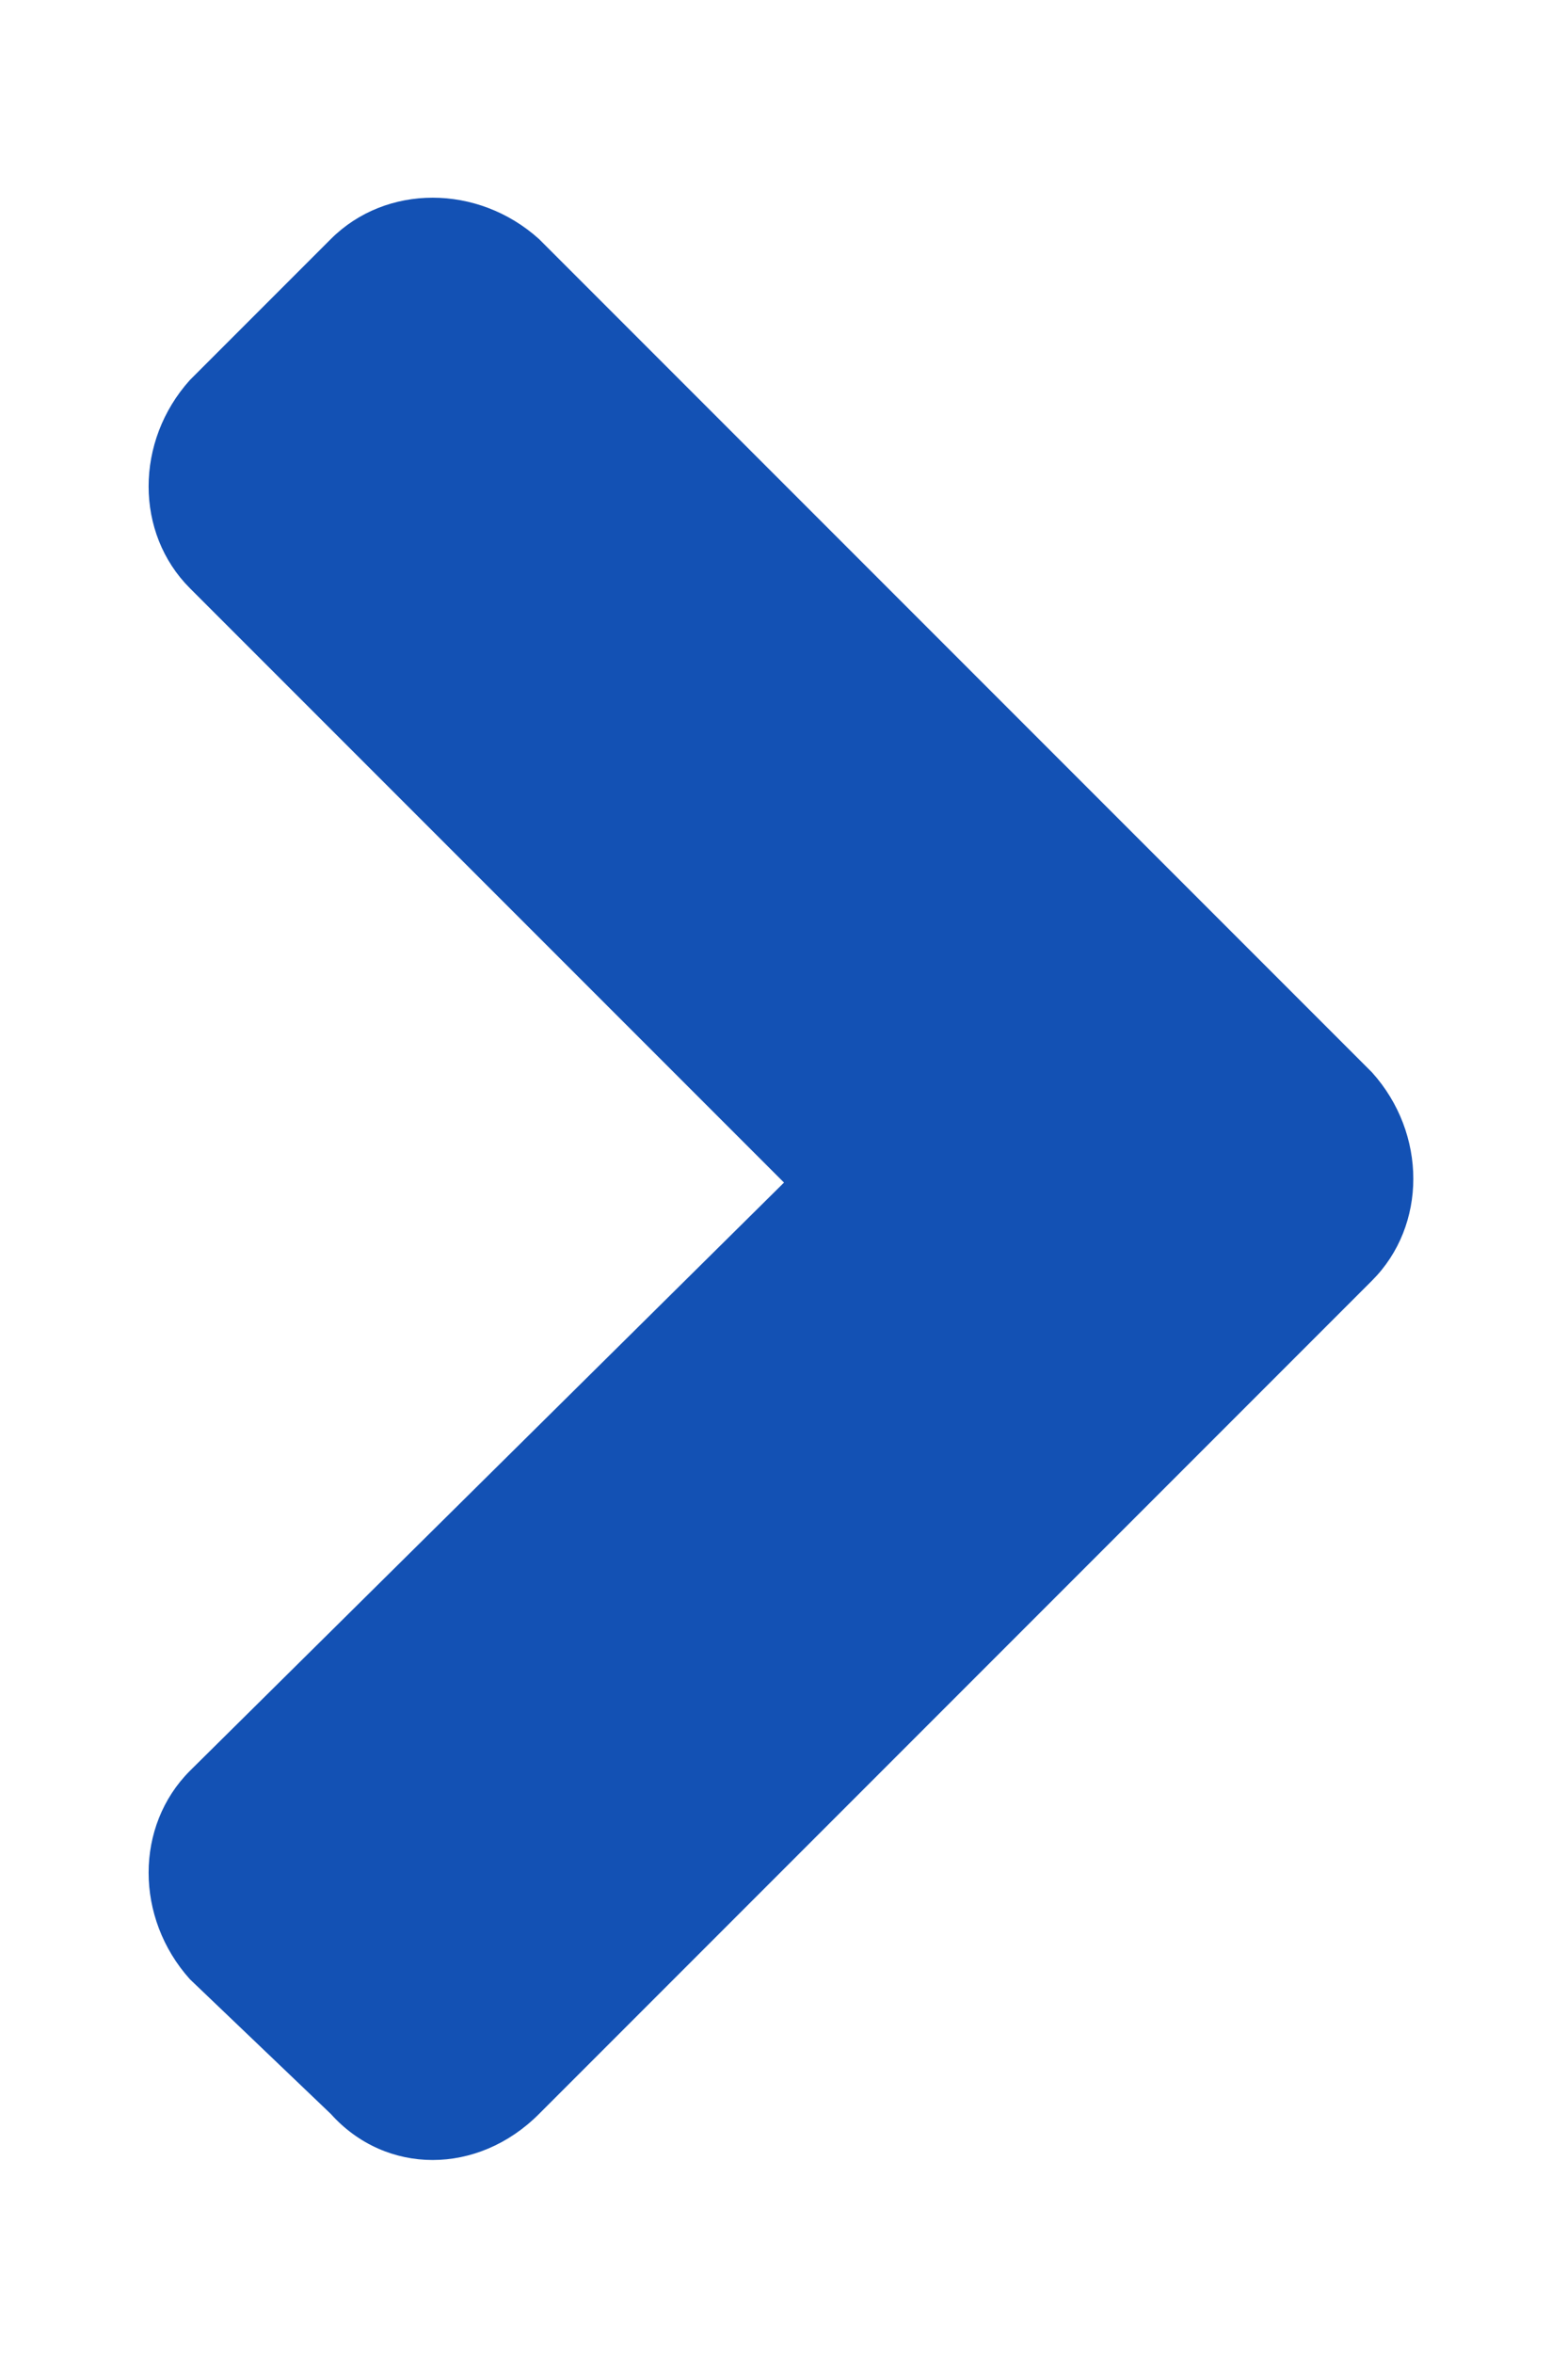 <svg width="8" height="12" viewBox="0 0 8 12" fill="none" xmlns="http://www.w3.org/2000/svg">
<path d="M7 6.531L2.75 10.781C2.438 11.094 1.969 11.094 1.688 10.781L0.969 10.094C0.688 9.781 0.688 9.312 0.969 9.031L4 6.031L0.969 3C0.688 2.719 0.688 2.25 0.969 1.938L1.688 1.219C1.969 0.938 2.438 0.938 2.75 1.219L7 5.469C7.281 5.781 7.281 6.25 7 6.531Z" fill="#1351B4"/>
</svg>
